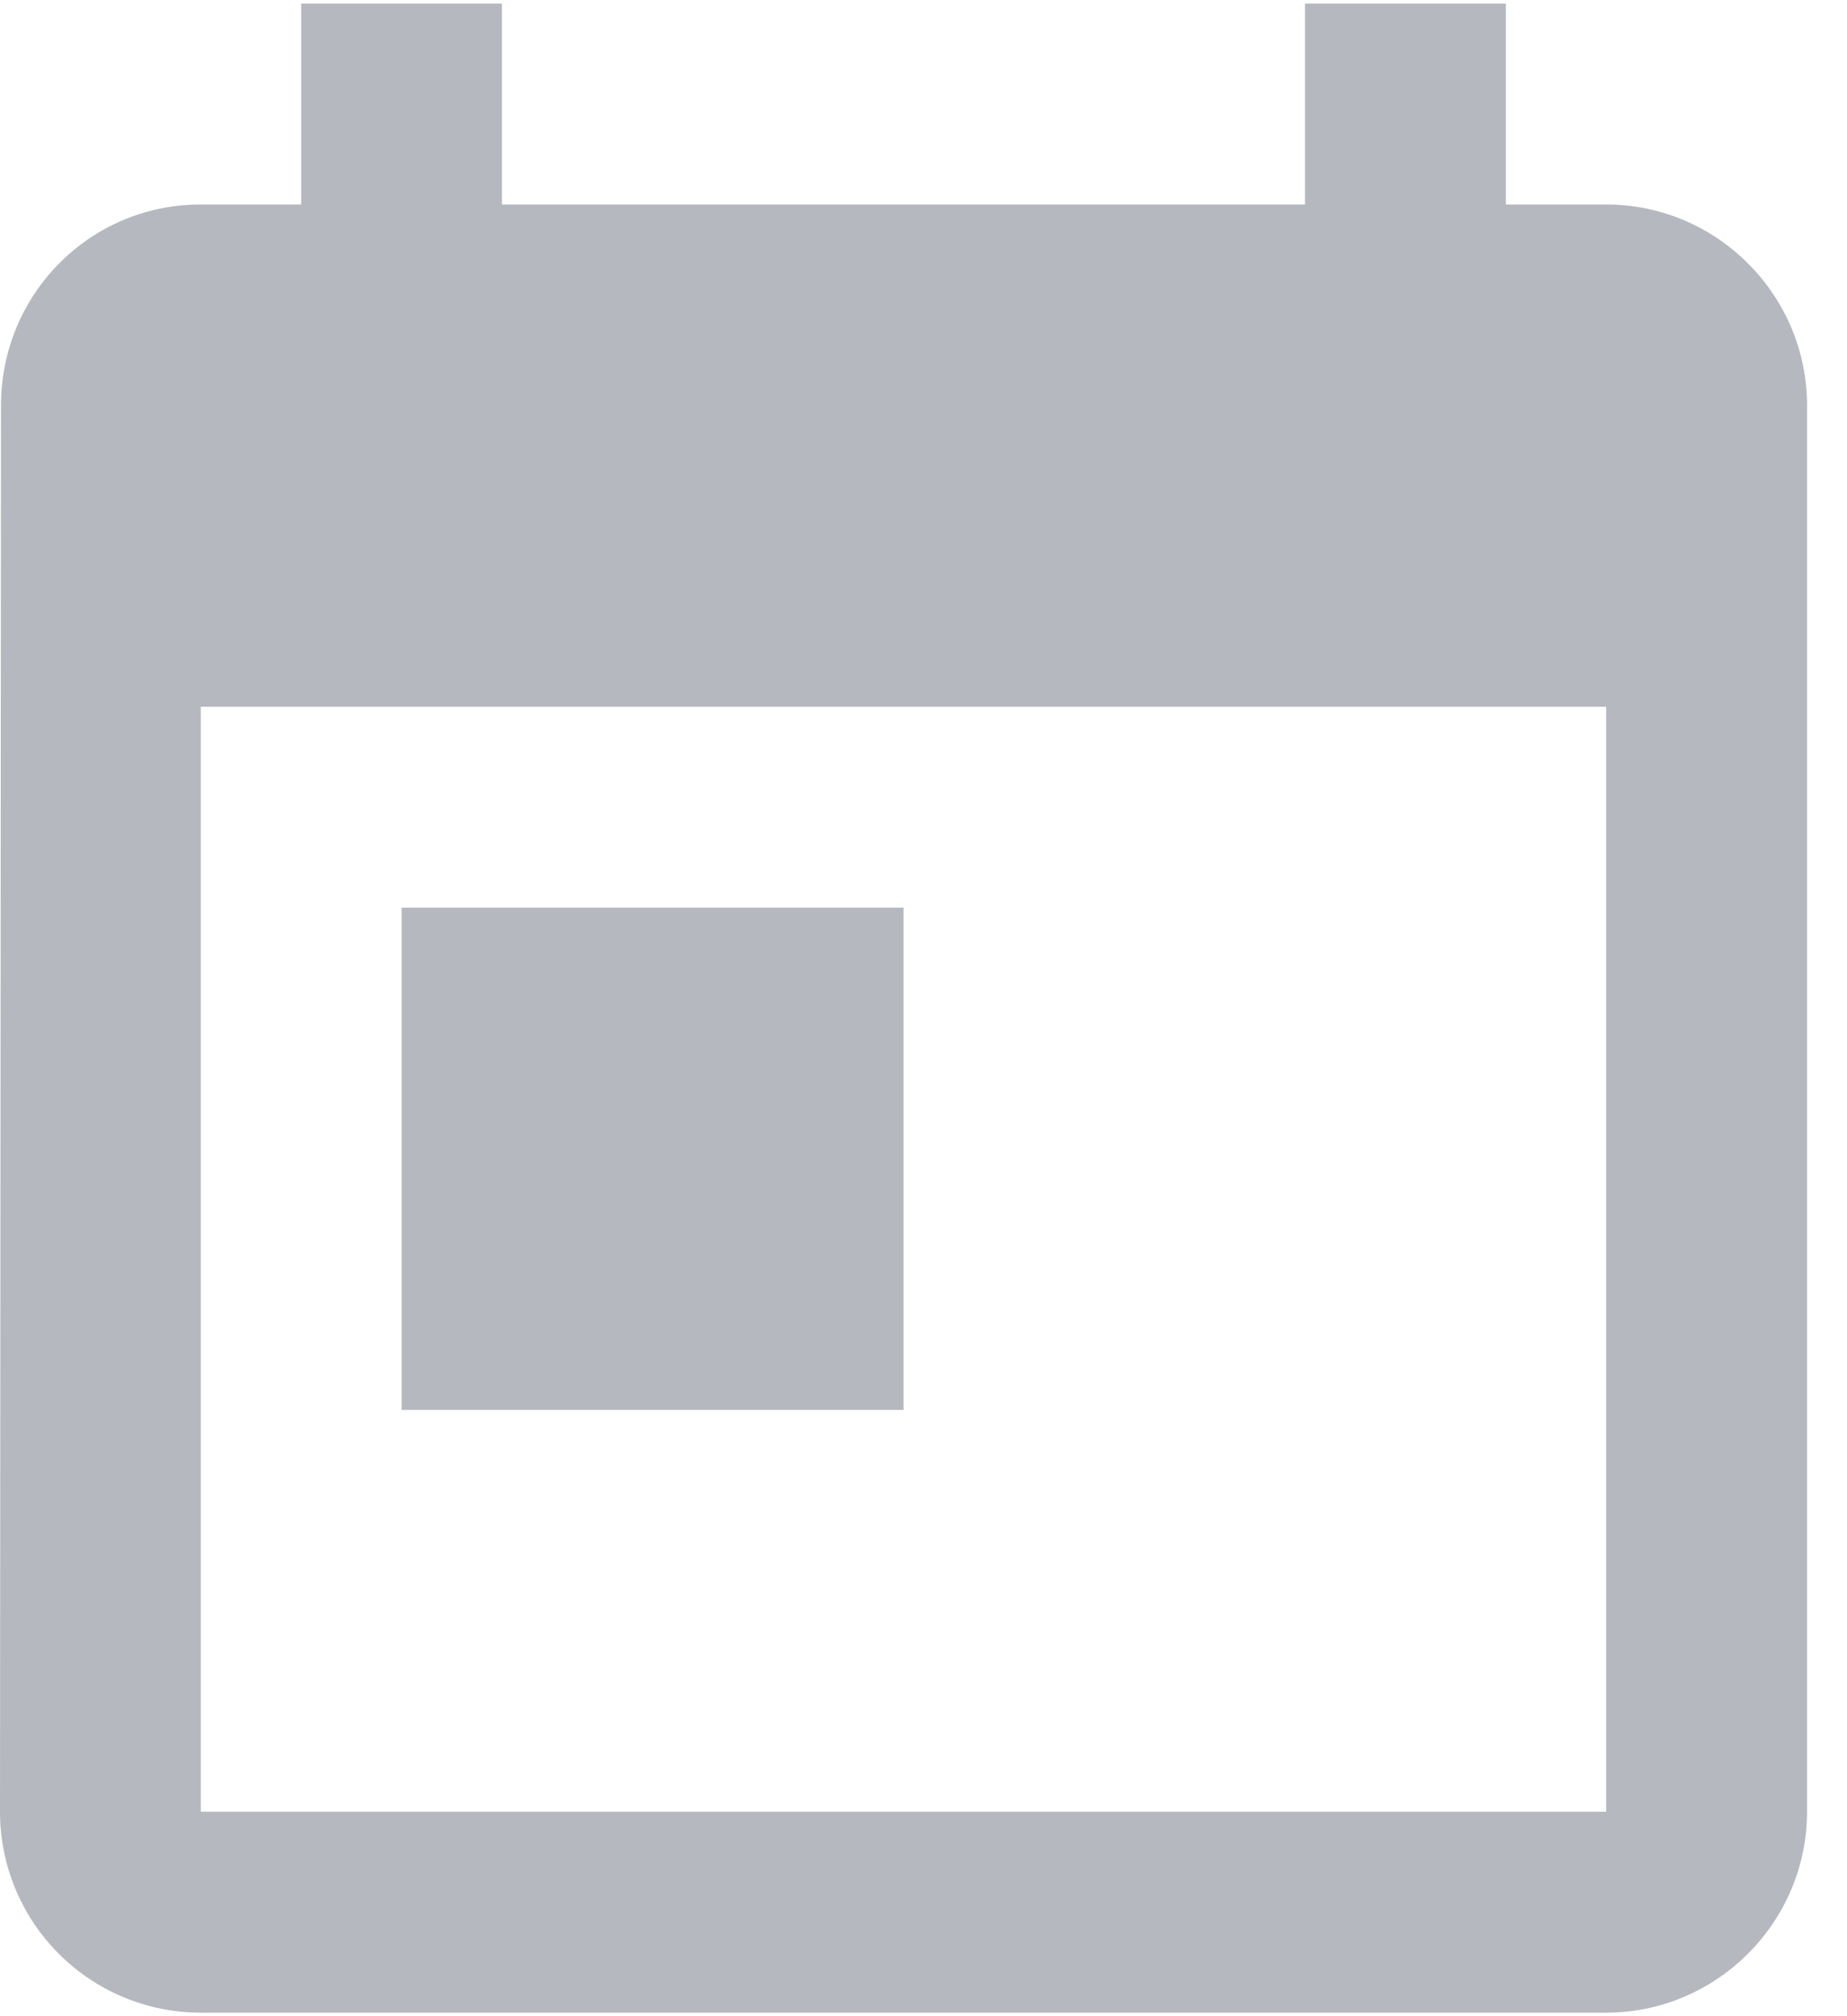 <svg width="33" height="36" viewBox="0 0 33 36" fill="none" xmlns="http://www.w3.org/2000/svg">
<path d="M28.698 3.651H26.905V0.063H23.317V3.651H8.968V0.063H5.381V3.651H3.587C1.596 3.651 0.018 5.265 0.018 7.238L0 32.349C0 33.301 0.378 34.213 1.051 34.886C1.723 35.559 2.636 35.937 3.587 35.937H28.698C30.671 35.937 32.286 34.322 32.286 32.349V7.238C32.286 5.265 30.671 3.651 28.698 3.651ZM28.698 32.349H3.587V12.619H28.698V32.349ZM7.175 16.206H16.143V25.175H7.175V16.206Z" fill="#B5B8BF"/>
</svg>
